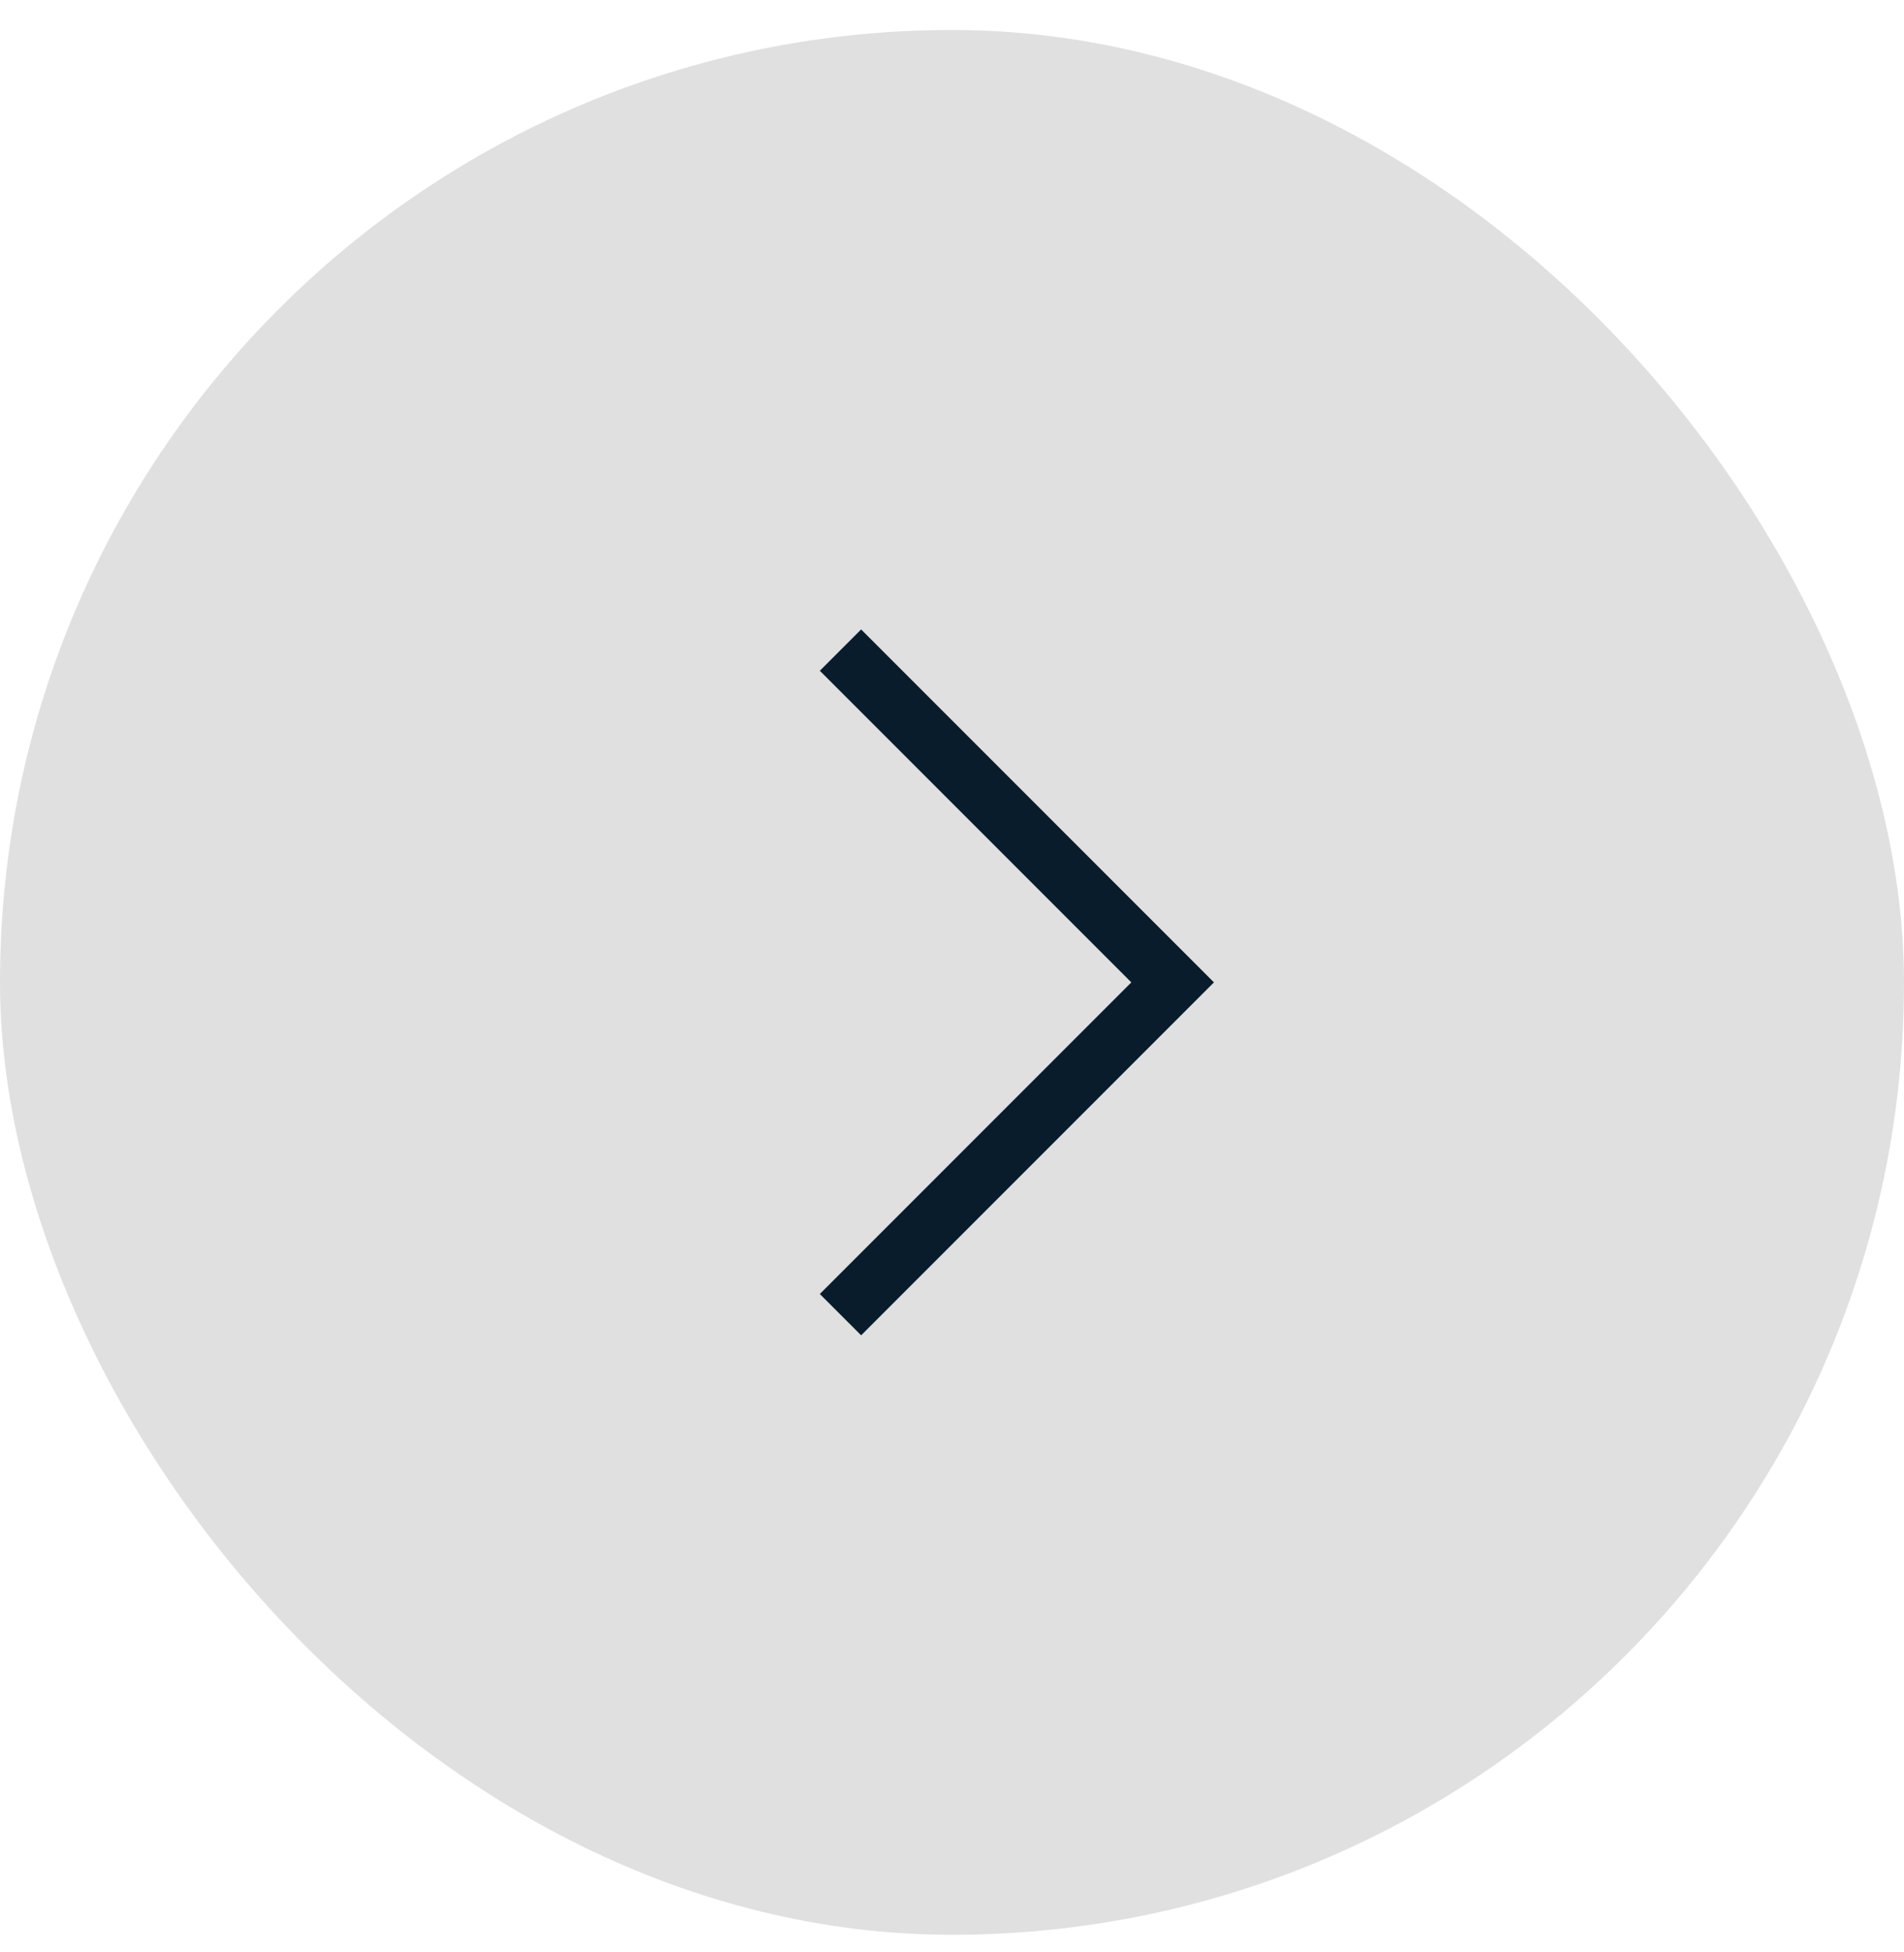 <svg width="40" height="41" viewBox="0 0 40 41" fill="none" xmlns="http://www.w3.org/2000/svg">
<rect y="0.63" width="40" height="40" rx="20" fill="#DFE0DF"/>
<path d="M18.091 27.174L24.635 20.63L18.091 14.086" stroke="#081C2B" stroke-width="1.227" stroke-linecap="square"/>
</svg>
